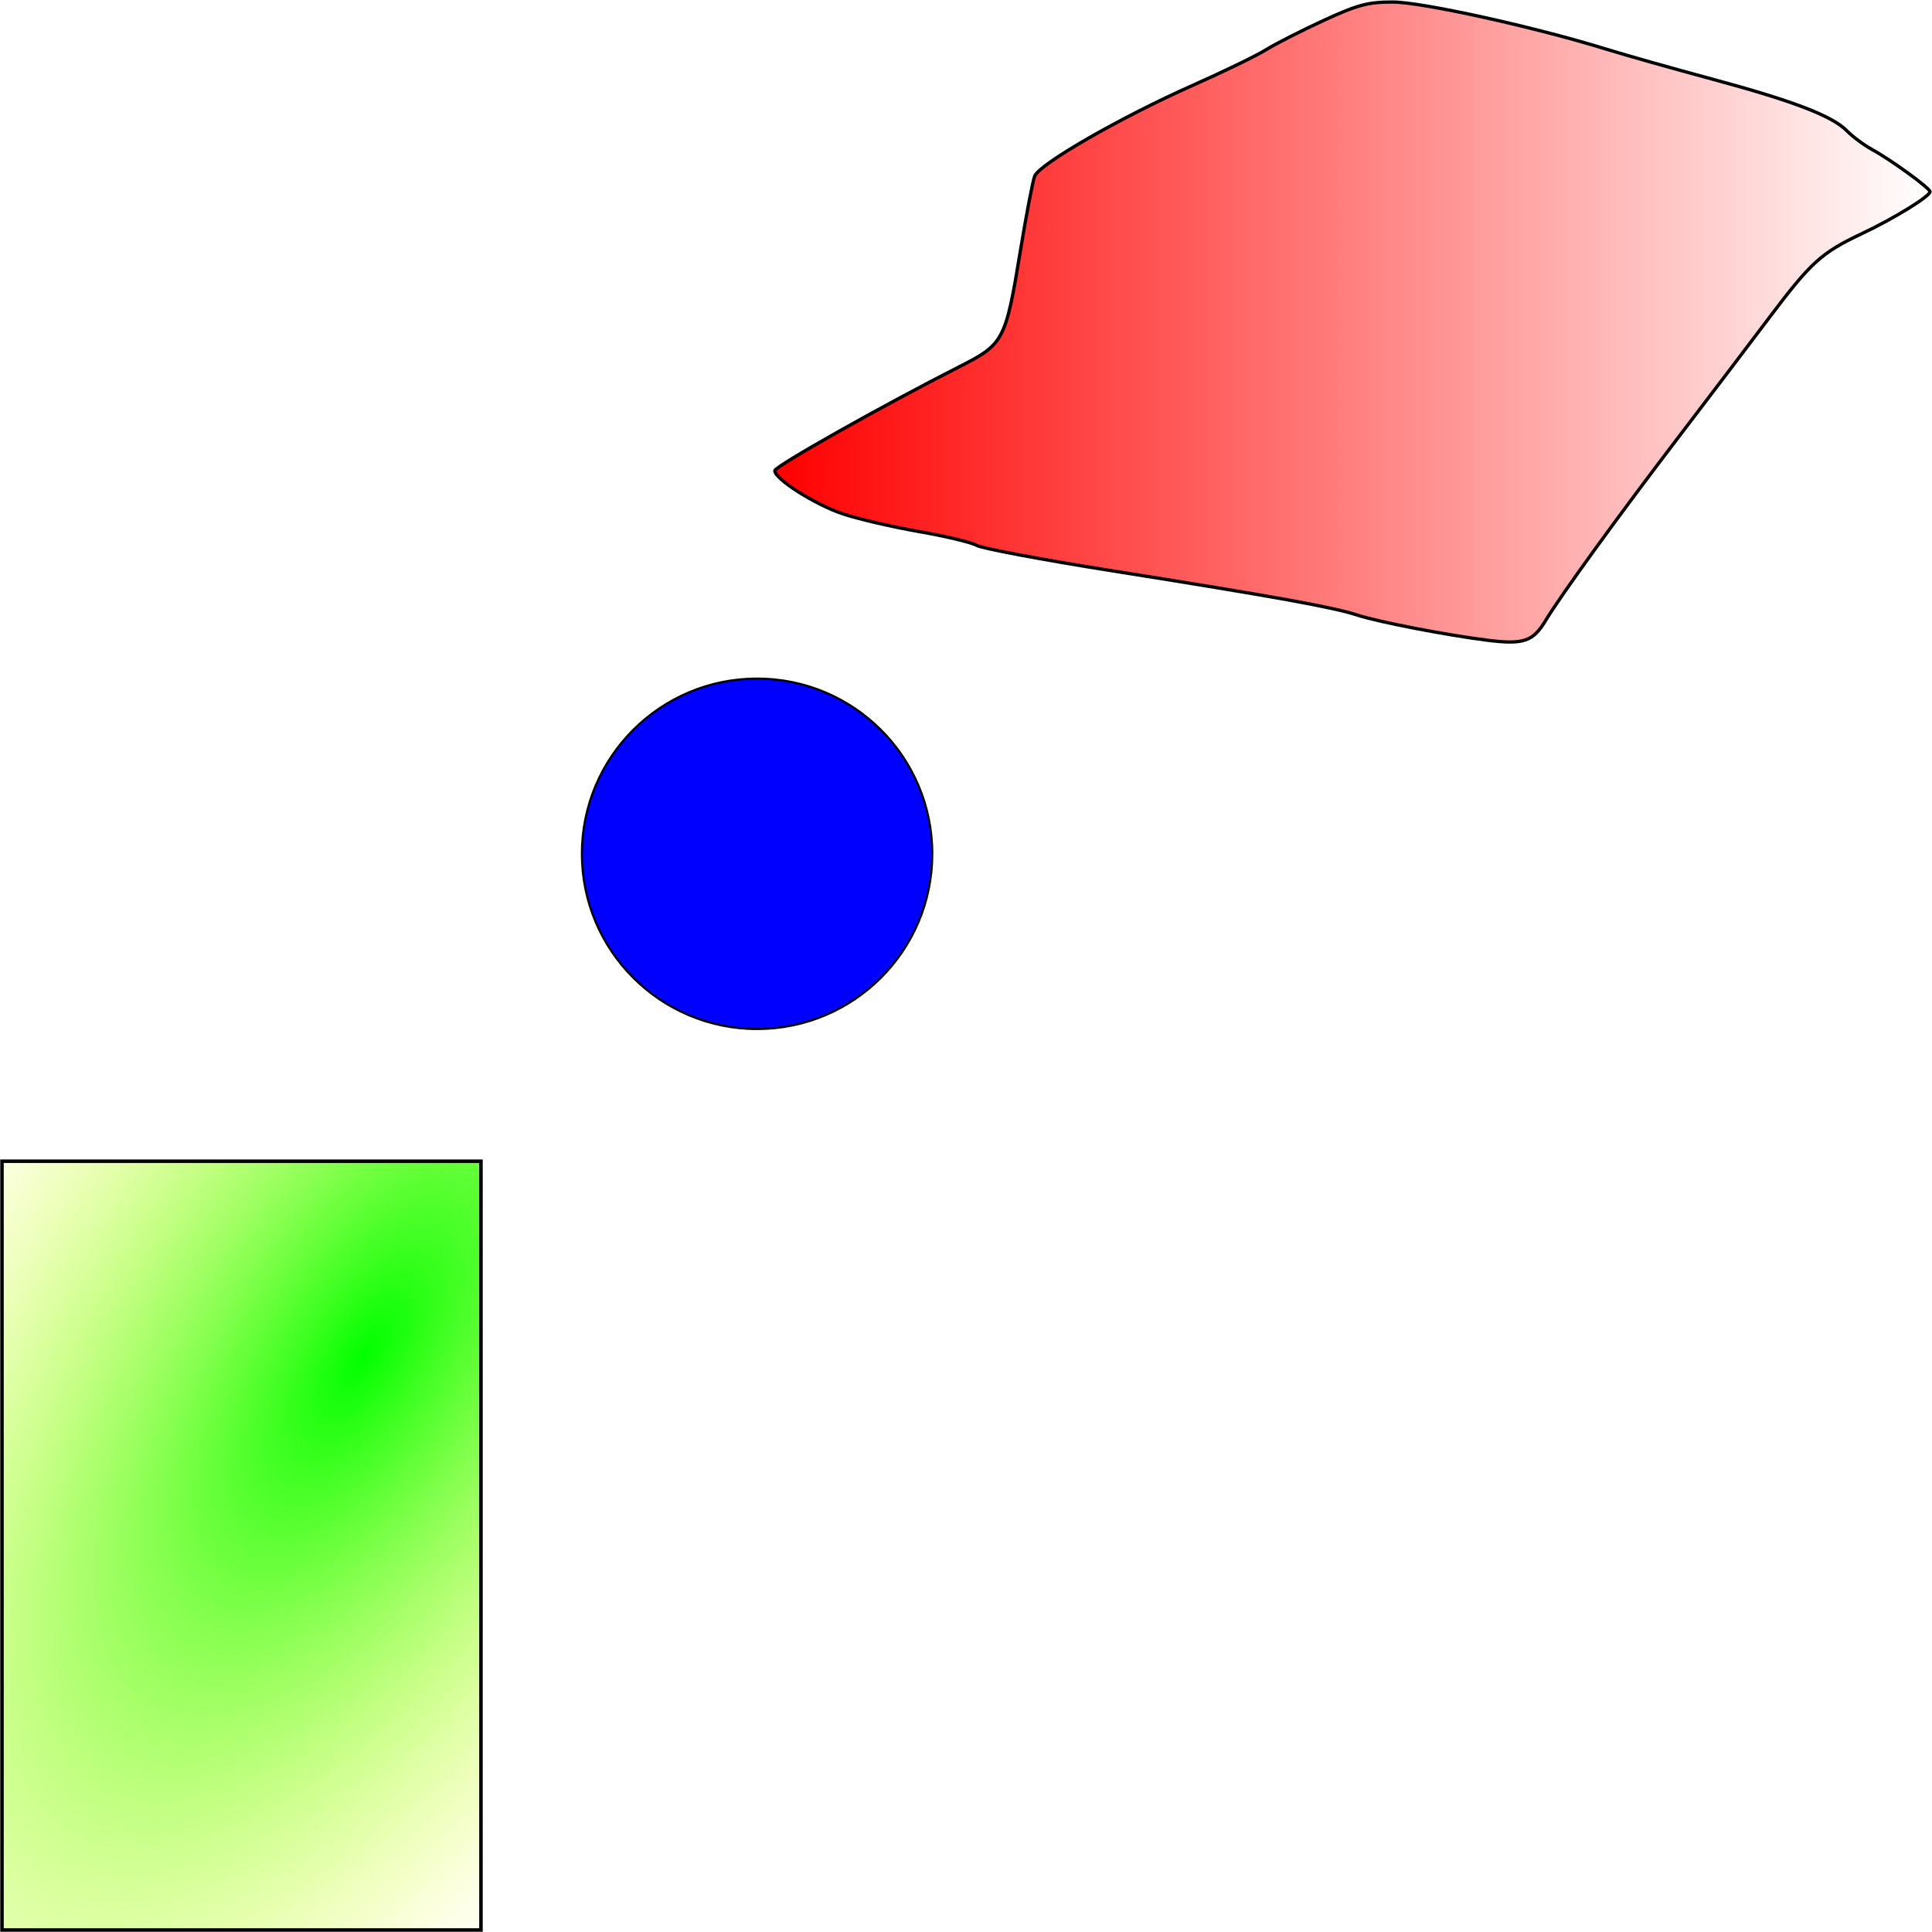 <?xml version="1.0" encoding="UTF-8" standalone="no"?>
<!-- Created with Inkscape (http://www.inkscape.org/) -->

<svg
   xmlns:dc="http://purl.org/dc/elements/1.1/"
   xmlns:cc="http://creativecommons.org/ns#"
   xmlns:rdf="http://www.w3.org/1999/02/22-rdf-syntax-ns#"
   xmlns:svg="http://www.w3.org/2000/svg"
   xmlns="http://www.w3.org/2000/svg"
   xmlns:xlink="http://www.w3.org/1999/xlink"
   xmlns:sodipodi="http://sodipodi.sourceforge.net/DTD/sodipodi-0.dtd"
   xmlns:inkscape="http://www.inkscape.org/namespaces/inkscape"
   width="60"
   height="60"
   id="svg2"
   version="1.1"
   inkscape:version="0.48.3.1 r9886"
   sodipodi:docname="aterro_obst_jazida.svg">
  <defs
     id="defs4">
    <linearGradient
       id="linearGradient5577">
      <stop
         style="stop-color:#ff0000;stop-opacity:1;"
         offset="0"
         id="stop5579" />
      <stop
         style="stop-color:#ff0000;stop-opacity:0;"
         offset="1"
         id="stop5581" />
    </linearGradient>
    <linearGradient
       inkscape:collect="always"
       id="linearGradient5531">
      <stop
         style="stop-color:#ff0000;stop-opacity:1;"
         offset="0"
         id="stop5533" />
      <stop
         style="stop-color:#ff0000;stop-opacity:0;"
         offset="1"
         id="stop5535" />
    </linearGradient>
    <linearGradient
       inkscape:collect="always"
       id="linearGradient5398">
      <stop
         style="stop-color:#ff0000;stop-opacity:1;"
         offset="0"
         id="stop5400" />
      <stop
         style="stop-color:#ff0000;stop-opacity:0;"
         offset="1"
         id="stop5402" />
    </linearGradient>
    <linearGradient
       id="linearGradient3834">
      <stop
         style="stop-color:#00ff00;stop-opacity:1;"
         offset="0"
         id="stop3836" />
      <stop
         style="stop-color:#ffff00;stop-opacity:0;"
         offset="1"
         id="stop3838" />
    </linearGradient>
    <linearGradient
       inkscape:collect="always"
       id="linearGradient3808">
      <stop
         style="stop-color:#000000;stop-opacity:1;"
         offset="0"
         id="stop3810" />
      <stop
         style="stop-color:#000000;stop-opacity:0;"
         offset="1"
         id="stop3812" />
    </linearGradient>
    <linearGradient
       inkscape:collect="always"
       xlink:href="#linearGradient3808"
       id="linearGradient3814"
       x1="0.315"
       y1="1021.241"
       x2="59.472"
       y2="1021.241"
       gradientUnits="userSpaceOnUse" />
    <linearGradient
       inkscape:collect="always"
       xlink:href="#linearGradient5398"
       id="linearGradient5408"
       x1="34.399"
       y1="1012.632"
       x2="36.149"
       y2="1012.632"
       gradientUnits="userSpaceOnUse"
       gradientTransform="translate(0,-0.126)" />
    <radialGradient
       inkscape:collect="always"
       xlink:href="#linearGradient3834"
       id="radialGradient5525"
       gradientUnits="userSpaceOnUse"
       gradientTransform="matrix(-2.361,3.432,-1.438,-1.353,25.981,1129.667)"
       cx="-14.395"
       cy="33.845"
       fx="-14.395"
       fy="33.845"
       r="7.45" />
    <linearGradient
       inkscape:collect="always"
       xlink:href="#linearGradient5531"
       id="linearGradient5537"
       x1="21.742"
       y1="16.487"
       x2="56.852"
       y2="16.487"
       gradientUnits="userSpaceOnUse"
       gradientTransform="translate(0,990.362)" />
    <linearGradient
       inkscape:collect="always"
       xlink:href="#linearGradient5577"
       id="linearGradient5583"
       x1="23.729"
       y1="10.501"
       x2="58.765"
       y2="10.501"
       gradientUnits="userSpaceOnUse" />
    <linearGradient
       inkscape:collect="always"
       xlink:href="#linearGradient5577"
       id="linearGradient3829"
       gradientUnits="userSpaceOnUse"
       x1="23.729"
       y1="10.501"
       x2="58.765"
       y2="10.501" />
    <linearGradient
       inkscape:collect="always"
       xlink:href="#linearGradient5577"
       id="linearGradient3933"
       gradientUnits="userSpaceOnUse"
       x1="23.729"
       y1="10.501"
       x2="58.765"
       y2="10.501" />
    <linearGradient
       inkscape:collect="always"
       xlink:href="#linearGradient5577"
       id="linearGradient3936"
       gradientUnits="userSpaceOnUse"
       x1="23.729"
       y1="10.501"
       x2="58.765"
       y2="10.501"
       gradientTransform="matrix(1.024,0,0,1.114,-0.235,990.667)" />
  </defs>
  <sodipodi:namedview
     id="base"
     pagecolor="#ffffff"
     bordercolor="#666666"
     borderopacity="1.0"
     inkscape:pageopacity="0.0"
     inkscape:pageshadow="2"
     inkscape:zoom="11.2"
     inkscape:cx="34.93991"
     inkscape:cy="27.986333"
     inkscape:document-units="px"
     inkscape:current-layer="layer1"
     showgrid="false"
     inkscape:window-width="1855"
     inkscape:window-height="1056"
     inkscape:window-x="65"
     inkscape:window-y="24"
     inkscape:window-maximized="1" />
  <g
     inkscape:label="Layer 1"
     inkscape:groupmode="layer"
     id="layer1"
     transform="translate(0,-992.362)">
    <rect
       style="fill:url(#radialGradient5525);fill-opacity:1;stroke:#000000;stroke-width:0.109;stroke-miterlimit:4;stroke-opacity:1;stroke-dasharray:none"
       id="rect3816"
       width="14.875"
       height="23.875"
       x="0.062"
       y="1028.425" />
    <path
       style="fill:url(#linearGradient3936);fill-opacity:1;fill-rule:nonzero;stroke:#000000;stroke-width:0.102;stroke-miterlimit:4;stroke-opacity:1;stroke-dasharray:none"
       d="m 46.172,1012.242 c -1.243,-0.155 -3.367,-0.566 -4.008,-0.775 -0.767,-0.25 -2.537,-0.57 -7.712,-1.392 -2.108,-0.335 -3.962,-0.684 -4.12,-0.776 -0.158,-0.092 -0.967,-0.285 -1.798,-0.43 -0.831,-0.145 -1.895,-0.393 -2.365,-0.551 -0.863,-0.29 -2.107,-1.08 -2.107,-1.339 0,-0.134 3.391,-2.043 5.754,-3.24 1.355,-0.687 1.417,-0.804 1.872,-3.58 0.184,-1.122 0.384,-2.169 0.445,-2.327 0.144,-0.375 2.674,-1.829 4.924,-2.827 0.96,-0.426 1.978,-0.921 2.263,-1.099 0.284,-0.178 1.081,-0.584 1.771,-0.902 1.067,-0.492 1.389,-0.579 2.156,-0.579 0.904,0 4.418,0.775 6.652,1.468 0.582,0.18 2.044,0.594 3.25,0.919 2.538,0.684 3.751,1.149 4.207,1.612 0.178,0.181 0.527,0.441 0.776,0.577 0.613,0.337 1.812,1.21 1.807,1.315 -0.007,0.145 -1.115,0.828 -2.099,1.293 -1.279,0.604 -1.592,0.888 -2.902,2.628 -0.625,0.83 -1.863,2.461 -2.753,3.625 -1.911,2.501 -3.697,4.965 -4.19,5.779 -0.392,0.648 -0.683,0.744 -1.823,0.602 l 0,0 z"
       id="path5575"
       inkscape:connector-curvature="0" />
    <path
       sodipodi:type="arc"
       style="fill:#0000ff;fill-opacity:1;fill-rule:nonzero;stroke:#000000;stroke-width:0.1;stroke-miterlimit:4;stroke-opacity:1;stroke-dasharray:none"
       id="path5585"
       sodipodi:cx="27.463522"
       sodipodi:cy="30.831844"
       sodipodi:rx="8.3968935"
       sodipodi:ry="8.207489"
       d="m 35.86,30.832 c 0,4.533 -3.759,8.207 -8.397,8.207 -4.637,0 -8.397,-3.675 -8.397,-8.207 0,-4.533 3.759,-8.207 8.397,-8.207 4.637,0 8.397,3.675 8.397,8.207 z"
       transform="matrix(0.648,0,0,0.663,5.716,998.436)" />
  </g>
</svg>
